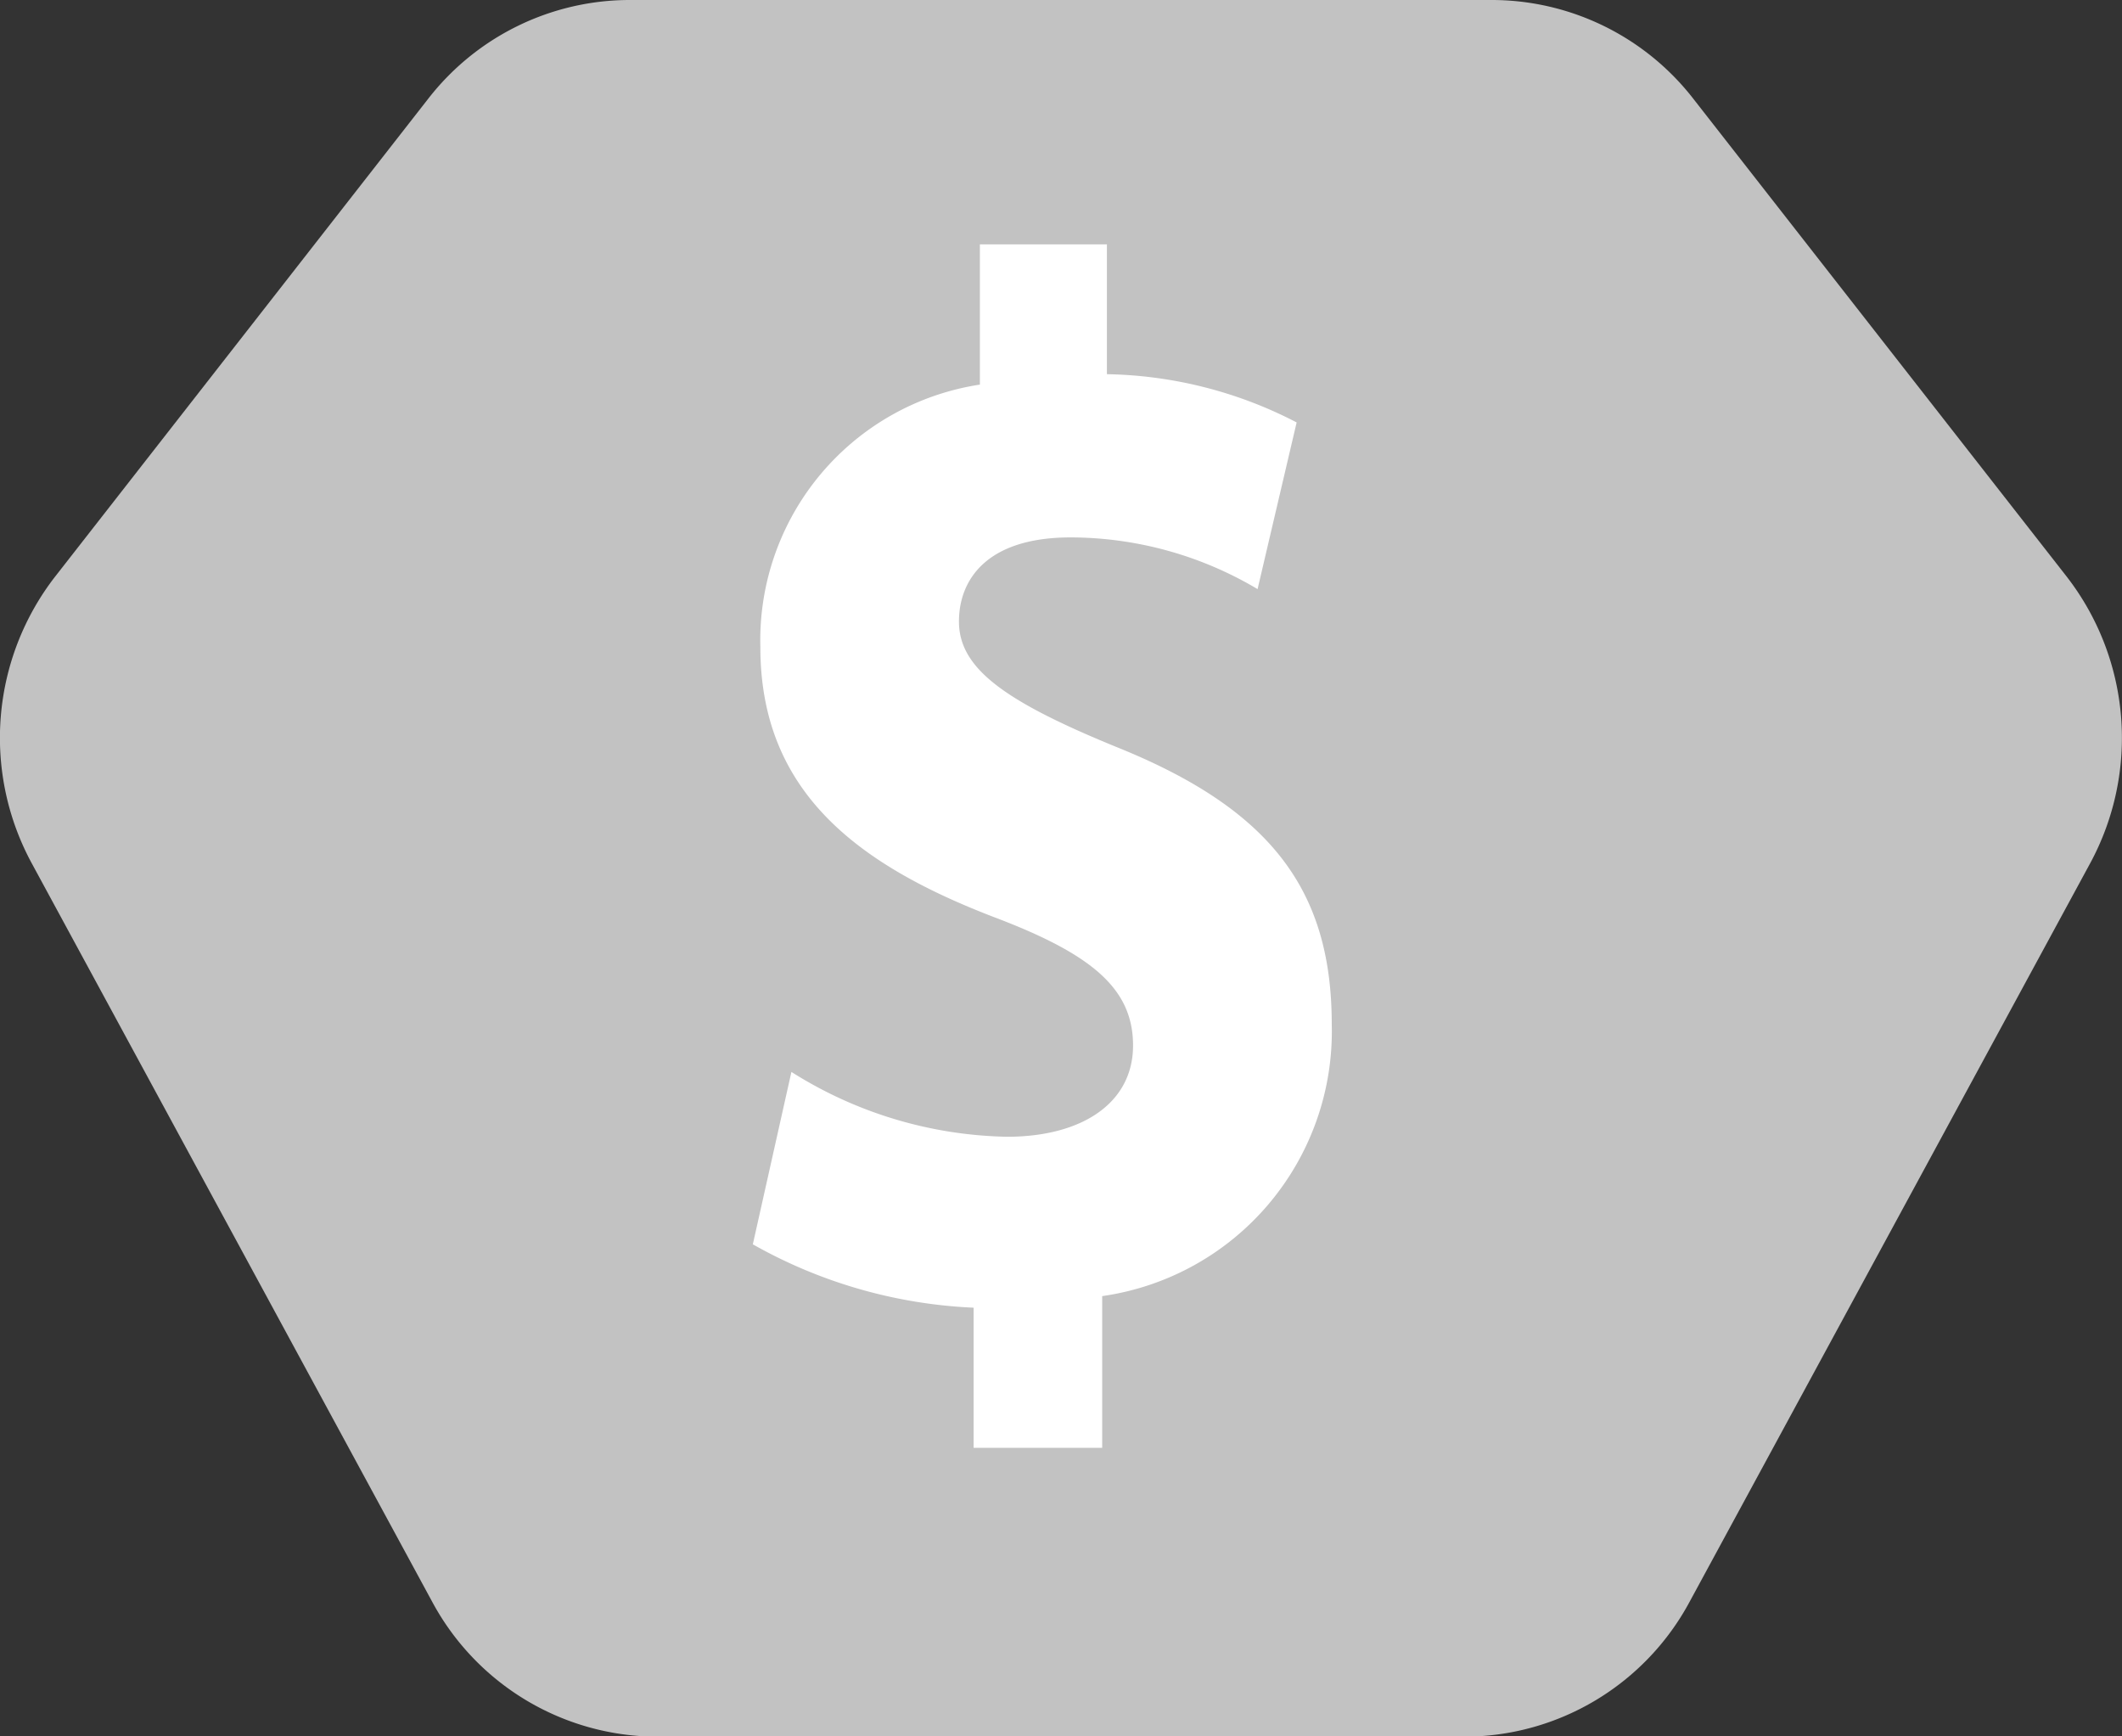 <svg xmlns="http://www.w3.org/2000/svg" width="22" height="18" viewBox="0 0 22 18">
    <rect x="0" y="0" width="22" height="18" fill="#333333" stroke="none"/>
    <path fill="#c2c2c2" d="M417.919 372.189h-8.948a2.647 2.647 0 0 0-2.086 1.023l-3.866 4.951a2.728 2.728 0 0 0-.245 2.975l4.151 7.654a2.655 2.655 0 0 0 2.331 1.4h8.376a2.655 2.655 0 0 0 2.331-1.4l4.152-7.654a2.729 2.729 0 0 0-.246-2.975L420 373.212a2.648 2.648 0 0 0-2.081-1.023z" transform="translate(-402.445 -372.189)"/>
    <path fill="#fff" d="M2184.32 3628.454v1.573h-1.333v-1.453a5.1 5.1 0 0 1-2.289-.657l.4-1.787a4.326 4.326 0 0 0 2.236.672c.78 0 1.306-.352 1.306-.946s-.433-.949-1.442-1.331c-1.439-.552-2.422-1.315-2.422-2.8a2.681 2.681 0 0 1 2.276-2.72v-1.454h1.317v1.346a4.421 4.421 0 0 1 1.967.5l-.405 1.728a3.8 3.8 0 0 0-1.938-.536c-.875 0-1.158.443-1.158.872 0 .486.473.826 1.631 1.3 1.6.643 2.234 1.483 2.234 2.874a2.772 2.772 0 0 1-2.38 2.819z" transform="translate(-2172.893 -3615.018)"/>
</svg>
